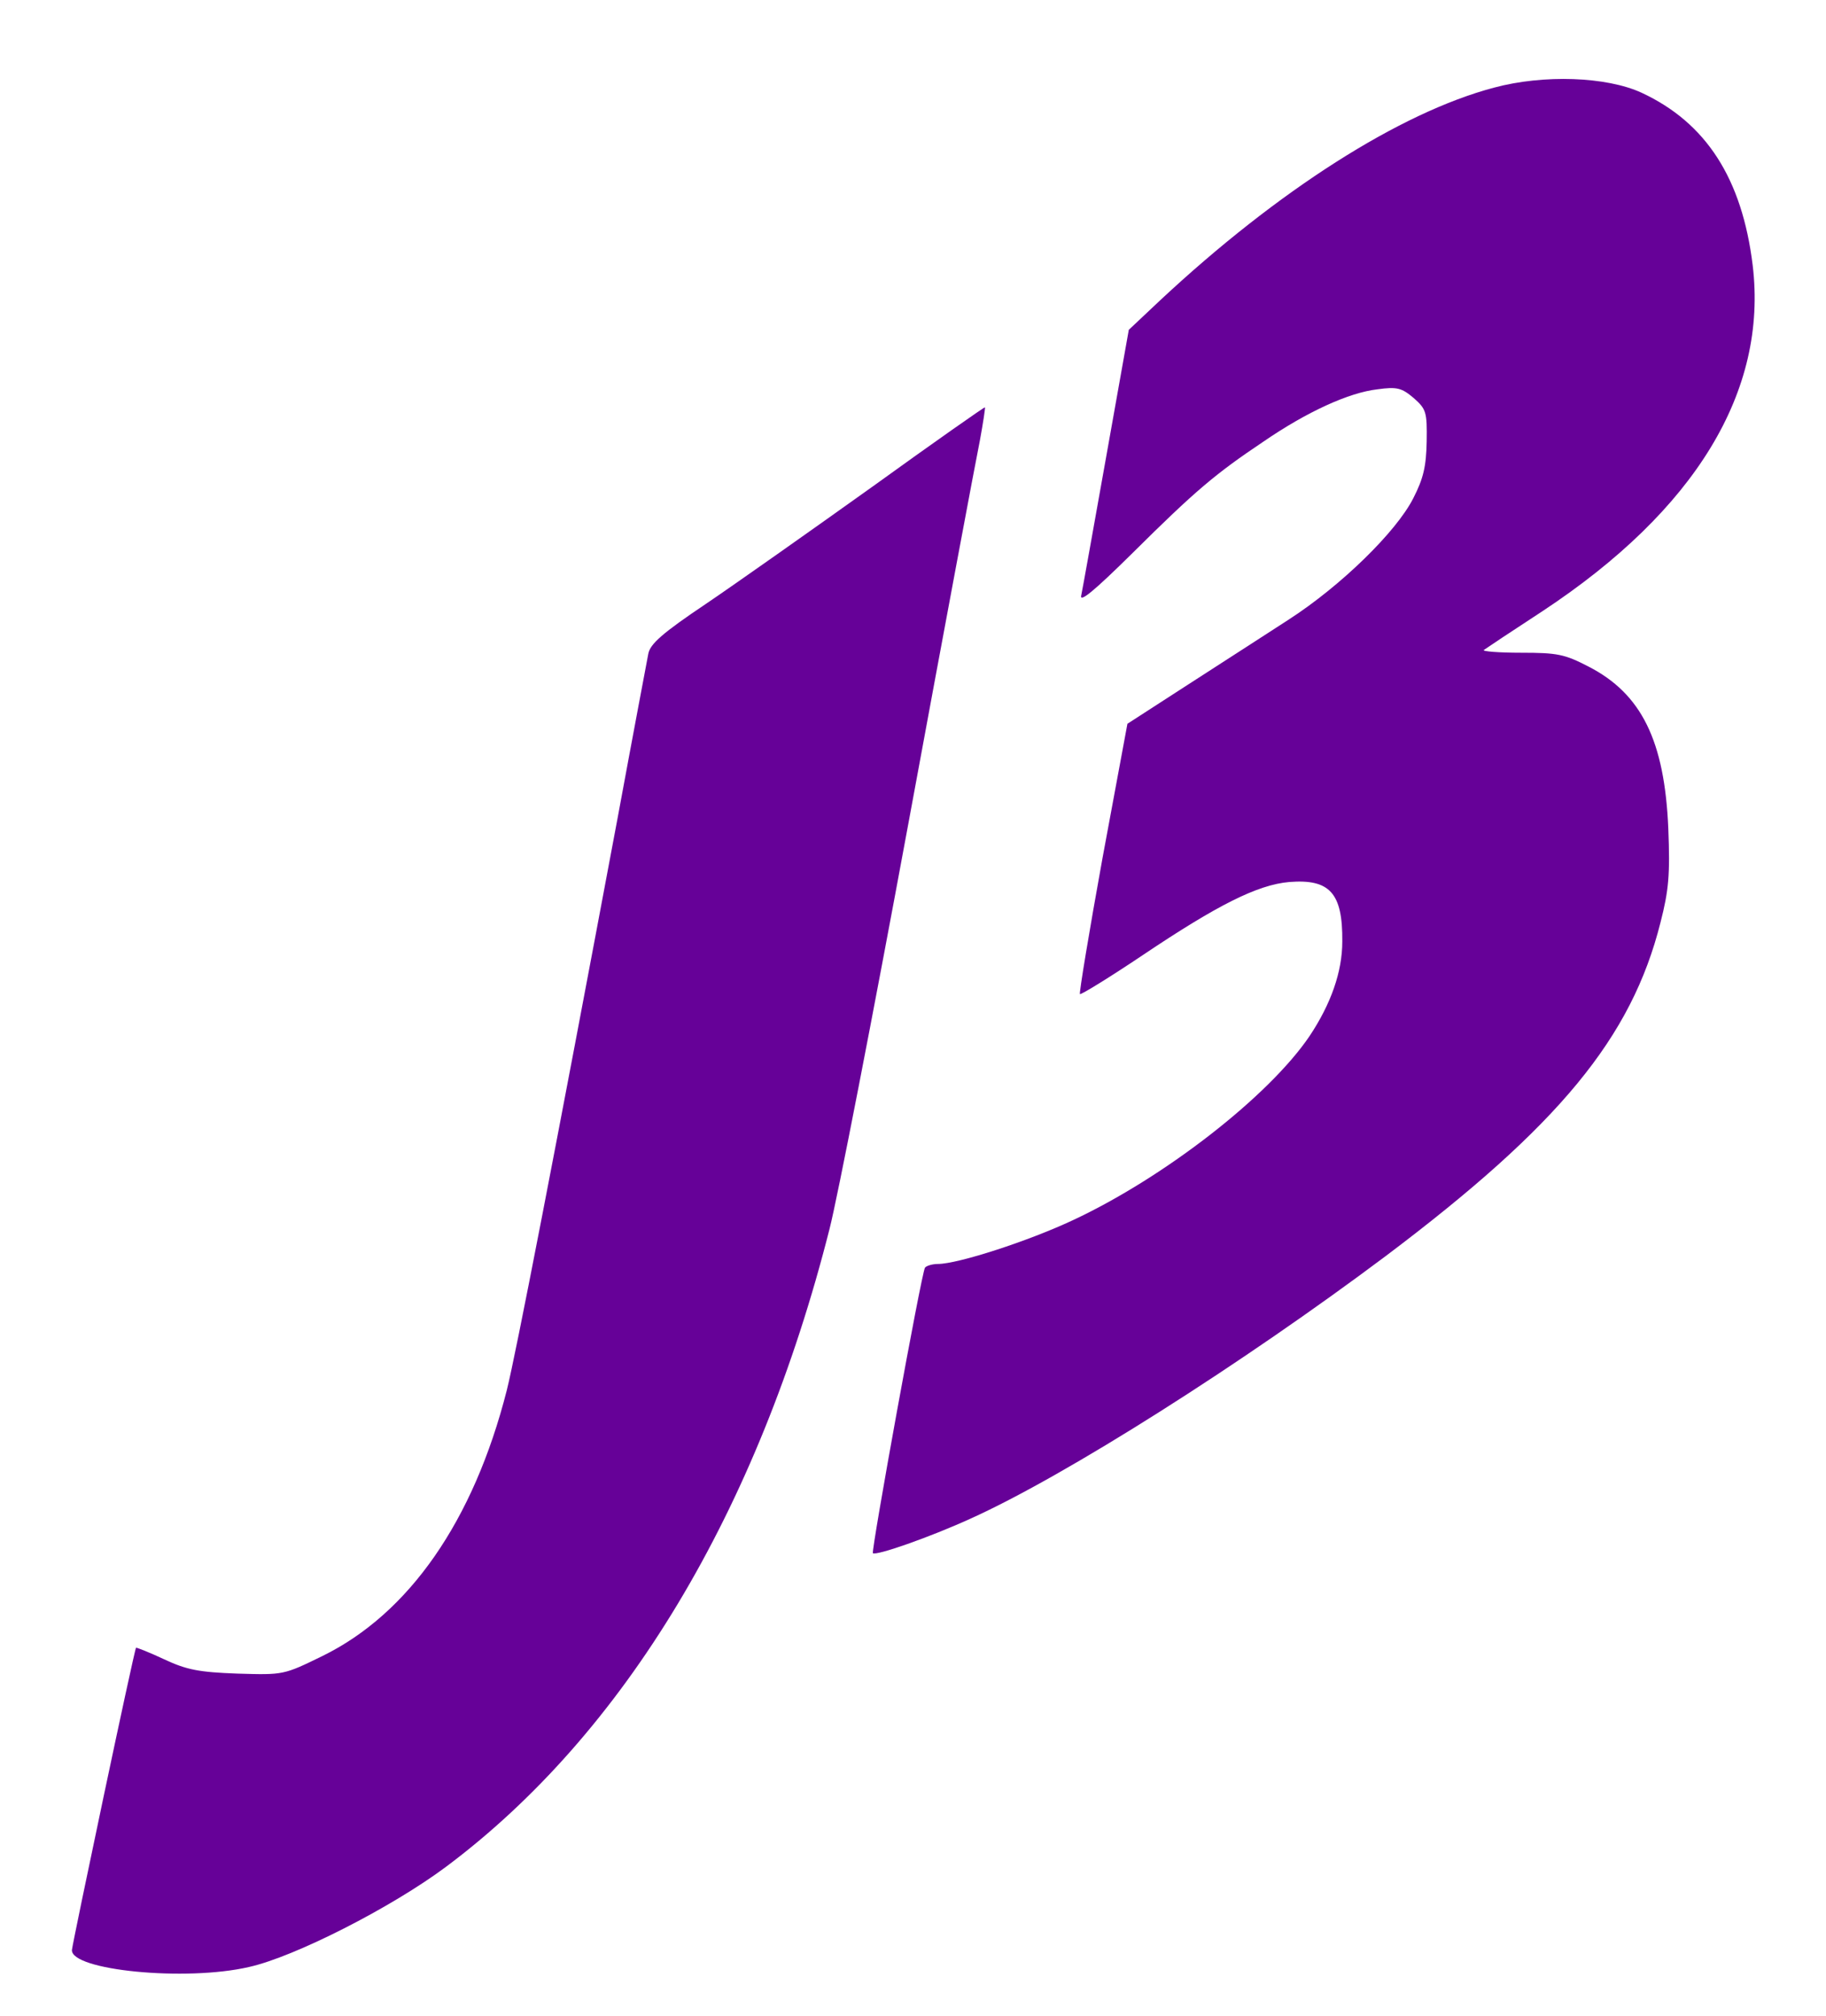 <?xml version="1.0" standalone="no"?>
<!DOCTYPE svg PUBLIC "-//W3C//DTD SVG 20010904//EN"
 "http://www.w3.org/TR/2001/REC-SVG-20010904/DTD/svg10.dtd">
<svg version="1.0" xmlns="http://www.w3.org/2000/svg"
 width="396pt" height="437pt" viewBox="0 0 396 437"
 preserveAspectRatio="xMidYMid meet">

<g transform="translate(0,437) scale(0.1,-0.1)"
fill="#660198" stroke="none">
<path d="M3240 4180 c-204 -54 -469 -223 -724 -461 l-68 -64 -49 -275 c-27
-151 -51 -286 -54 -300 -5 -18 26 7 112 92 135 134 179 171 282 240 96 66 187
107 248 114 43 6 53 3 79 -19 27 -24 29 -30 28 -94 -1 -54 -7 -80 -29 -123
-37 -73 -157 -190 -270 -263 -49 -32 -149 -96 -220 -142 l-130 -84 -54 -291
c-29 -160 -51 -293 -49 -295 2 -2 64 36 137 85 161 108 248 152 317 158 88 7
116 -24 115 -129 0 -66 -25 -136 -71 -205 -88 -130 -314 -306 -513 -399 -98
-46 -250 -95 -293 -95 -12 0 -25 -4 -28 -8 -8 -13 -117 -614 -113 -619 7 -6
122 34 212 75 206 93 589 336 900 569 376 283 533 473 596 723 18 70 21 104
17 204 -8 190 -58 292 -173 351 -52 27 -68 30 -146 30 -49 0 -85 3 -81 6 4 3
61 41 127 84 332 219 489 477 456 750 -23 188 -101 309 -241 374 -76 35 -212
40 -320 11z"/>
<path d="M1892 3315 c-133 -95 -296 -210 -361 -254 -94 -63 -121 -87 -125
-108 -3 -16 -33 -174 -66 -353 -137 -731 -222 -1169 -241 -1244 -72 -283 -212
-484 -400 -576 -84 -41 -84 -41 -184 -38 -83 3 -110 8 -159 31 -32 15 -60 26
-61 25 -4 -5 -137 -636 -139 -655 -3 -44 246 -69 384 -37 99 22 309 129 427
217 387 289 677 771 832 1383 17 66 94 462 171 879 77 418 147 791 155 830 7
38 12 71 11 72 -1 1 -111 -76 -244 -172z"/>
</g>
</svg>
